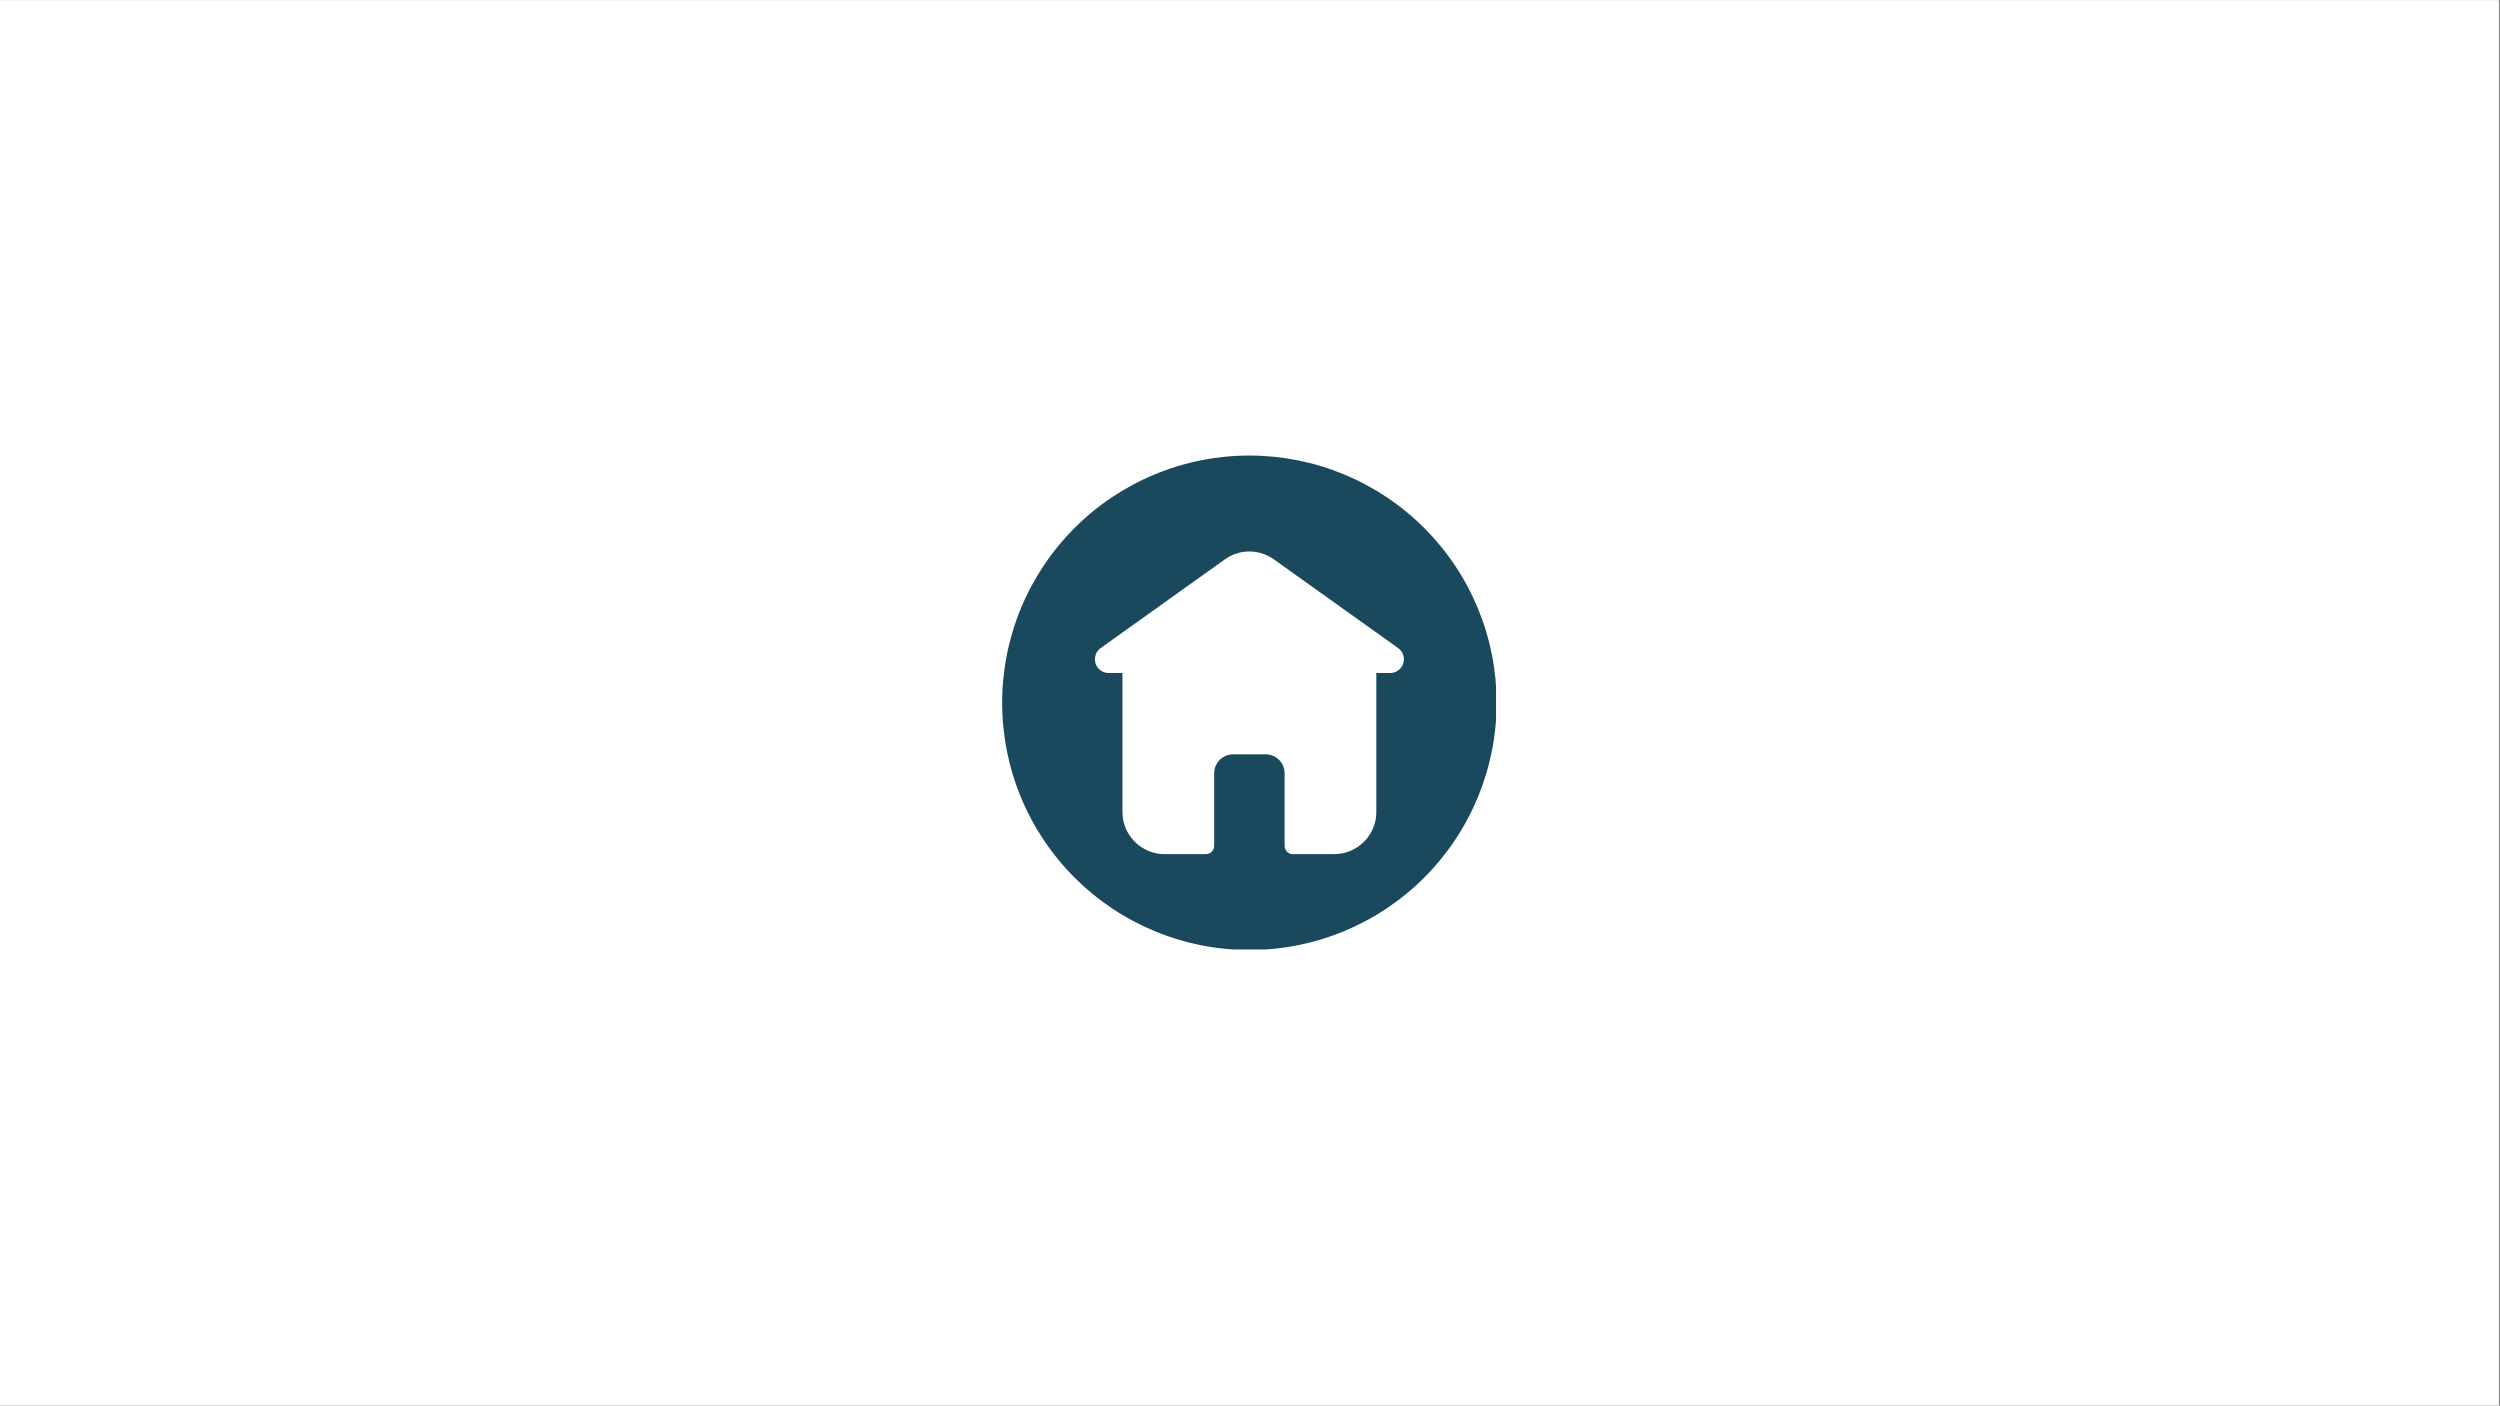 <svg xmlns="http://www.w3.org/2000/svg" xmlns:xlink="http://www.w3.org/1999/xlink" width="1366" zoomAndPan="magnify" viewBox="0 0 1024.5 576" height="768" preserveAspectRatio="xMidYMid meet" version="1.0"><rect x="0" y="0" width="1024.5" height="576" fill="#808080" stroke="none"/><defs><clipPath id="fd39c1cf58"><path d="M 0 0.141 L 1024 0.141 L 1024 575.859 L 0 575.859 Z M 0 0.141 " clip-rule="nonzero"/></clipPath><clipPath id="7e6eff82a4"><path d="M 410.68 186.68 L 613.082 186.68 L 613.082 389.082 L 410.68 389.082 Z M 410.68 186.68 " clip-rule="nonzero"/></clipPath></defs><g clip-path="url(#fd39c1cf58)"><path fill="#ffffff" d="M 0 0.141 L 1024 0.141 L 1024 575.859 L 0 575.859 Z M 0 0.141 " fill-opacity="1" fill-rule="nonzero"/><path fill="#ffffff" d="M 0 0.141 L 1024 0.141 L 1024 575.859 L 0 575.859 Z M 0 0.141 " fill-opacity="1" fill-rule="nonzero"/></g><g clip-path="url(#7e6eff82a4)"><path fill="#1a495d" d="M 512 186.68 C 510.34 186.68 508.684 186.723 507.027 186.805 C 505.371 186.883 503.719 187.008 502.066 187.168 C 500.418 187.332 498.773 187.535 497.133 187.777 C 495.492 188.02 493.859 188.305 492.234 188.629 C 490.605 188.953 488.988 189.312 487.379 189.719 C 485.773 190.121 484.176 190.562 482.586 191.043 C 481 191.523 479.426 192.047 477.867 192.605 C 476.305 193.164 474.758 193.758 473.227 194.395 C 471.695 195.027 470.18 195.699 468.68 196.41 C 467.18 197.117 465.699 197.863 464.238 198.645 C 462.777 199.426 461.332 200.242 459.91 201.094 C 458.488 201.949 457.09 202.836 455.711 203.758 C 454.332 204.676 452.977 205.633 451.645 206.621 C 450.312 207.605 449.004 208.629 447.723 209.68 C 446.441 210.73 445.188 211.812 443.957 212.926 C 442.73 214.039 441.527 215.184 440.355 216.355 C 439.184 217.527 438.039 218.73 436.926 219.957 C 435.812 221.188 434.73 222.441 433.68 223.723 C 432.629 225.004 431.605 226.312 430.621 227.645 C 429.633 228.977 428.676 230.332 427.758 231.711 C 426.836 233.09 425.949 234.488 425.094 235.91 C 424.242 237.332 423.426 238.777 422.645 240.238 C 421.863 241.699 421.117 243.18 420.41 244.68 C 419.699 246.18 419.027 247.695 418.395 249.227 C 417.758 250.758 417.164 252.305 416.605 253.867 C 416.047 255.426 415.523 257 415.043 258.586 C 414.562 260.176 414.121 261.773 413.719 263.379 C 413.316 264.988 412.953 266.605 412.629 268.234 C 412.305 269.859 412.02 271.492 411.777 273.133 C 411.535 274.773 411.332 276.418 411.168 278.066 C 411.008 279.719 410.883 281.371 410.805 283.027 C 410.723 284.684 410.68 286.34 410.68 288 C 410.68 289.656 410.723 291.312 410.805 292.969 C 410.883 294.625 411.008 296.281 411.168 297.93 C 411.332 299.578 411.535 301.227 411.777 302.863 C 412.02 304.504 412.305 306.137 412.629 307.766 C 412.953 309.391 413.316 311.008 413.719 312.617 C 414.121 314.227 414.562 315.824 415.043 317.41 C 415.523 318.996 416.047 320.57 416.605 322.133 C 417.164 323.691 417.758 325.238 418.395 326.77 C 419.027 328.305 419.699 329.82 420.41 331.316 C 421.117 332.816 421.863 334.297 422.645 335.758 C 423.426 337.223 424.242 338.664 425.094 340.086 C 425.949 341.508 426.836 342.91 427.758 344.289 C 428.676 345.668 429.633 347.023 430.621 348.355 C 431.605 349.684 432.629 350.992 433.68 352.273 C 434.73 353.555 435.812 354.812 436.926 356.039 C 438.039 357.27 439.184 358.469 440.355 359.641 C 441.527 360.812 442.73 361.957 443.957 363.07 C 445.188 364.184 446.441 365.266 447.723 366.316 C 449.004 367.371 450.312 368.391 451.645 369.379 C 452.977 370.367 454.332 371.32 455.711 372.242 C 457.09 373.164 458.488 374.051 459.91 374.902 C 461.332 375.754 462.777 376.57 464.238 377.352 C 465.699 378.133 467.18 378.879 468.68 379.59 C 470.18 380.297 471.695 380.969 473.227 381.605 C 474.758 382.238 476.305 382.836 477.867 383.395 C 479.426 383.953 481 384.473 482.586 384.953 C 484.176 385.434 485.773 385.879 487.379 386.281 C 488.988 386.684 490.605 387.047 492.234 387.371 C 493.859 387.691 495.492 387.977 497.133 388.219 C 498.773 388.465 500.418 388.664 502.066 388.828 C 503.719 388.992 505.371 389.113 507.027 389.195 C 508.684 389.277 510.34 389.316 512 389.316 C 513.656 389.316 515.312 389.277 516.969 389.195 C 518.625 389.113 520.281 388.992 521.93 388.828 C 523.578 388.664 525.227 388.465 526.863 388.219 C 528.504 387.977 530.137 387.691 531.766 387.371 C 533.391 387.047 535.008 386.684 536.617 386.281 C 538.227 385.879 539.824 385.434 541.41 384.953 C 542.996 384.473 544.57 383.953 546.133 383.395 C 547.691 382.836 549.238 382.238 550.77 381.605 C 552.305 380.969 553.82 380.297 555.316 379.59 C 556.816 378.879 558.297 378.133 559.758 377.352 C 561.223 376.57 562.664 375.754 564.086 374.902 C 565.508 374.051 566.91 373.164 568.289 372.242 C 569.668 371.32 571.023 370.367 572.355 369.379 C 573.684 368.391 574.992 367.371 576.273 366.316 C 577.555 365.266 578.812 364.184 580.039 363.07 C 581.27 361.957 582.469 360.812 583.641 359.641 C 584.812 358.469 585.957 357.27 587.07 356.039 C 588.184 354.812 589.266 353.555 590.32 352.273 C 591.371 350.992 592.391 349.684 593.379 348.355 C 594.367 347.023 595.32 345.668 596.242 344.289 C 597.164 342.91 598.051 341.508 598.902 340.086 C 599.754 338.664 600.57 337.223 601.352 335.758 C 602.133 334.297 602.879 332.816 603.59 331.316 C 604.297 329.82 604.969 328.305 605.605 326.77 C 606.238 325.238 606.836 323.691 607.395 322.133 C 607.953 320.57 608.473 318.996 608.953 317.41 C 609.434 315.824 609.879 314.227 610.281 312.617 C 610.684 311.008 611.047 309.391 611.371 307.766 C 611.691 306.137 611.977 304.504 612.219 302.863 C 612.465 301.227 612.668 299.578 612.828 297.93 C 612.992 296.281 613.113 294.625 613.195 292.969 C 613.277 291.312 613.316 289.656 613.316 288 C 613.316 286.34 613.273 284.684 613.195 283.027 C 613.113 281.371 612.988 279.719 612.828 278.066 C 612.664 276.418 612.461 274.773 612.219 273.133 C 611.977 271.492 611.691 269.859 611.367 268.234 C 611.043 266.605 610.68 264.988 610.277 263.383 C 609.875 261.773 609.434 260.176 608.949 258.59 C 608.469 257.004 607.949 255.43 607.391 253.867 C 606.832 252.305 606.234 250.762 605.602 249.227 C 604.965 247.695 604.293 246.18 603.586 244.684 C 602.875 243.184 602.133 241.703 601.348 240.242 C 600.566 238.777 599.75 237.336 598.898 235.914 C 598.047 234.492 597.16 233.09 596.238 231.711 C 595.316 230.332 594.363 228.98 593.375 227.648 C 592.387 226.316 591.367 225.008 590.316 223.727 C 589.262 222.445 588.18 221.191 587.066 219.961 C 585.953 218.734 584.809 217.531 583.637 216.359 C 582.465 215.188 581.266 214.043 580.035 212.93 C 578.809 211.816 577.551 210.734 576.27 209.684 C 574.988 208.633 573.684 207.609 572.352 206.625 C 571.02 205.637 569.664 204.68 568.285 203.762 C 566.906 202.84 565.504 201.953 564.082 201.098 C 562.66 200.246 561.219 199.43 559.758 198.648 C 558.293 197.867 556.812 197.121 555.316 196.41 C 553.816 195.703 552.301 195.031 550.77 194.398 C 549.238 193.762 547.691 193.164 546.129 192.605 C 544.57 192.047 542.996 191.527 541.41 191.047 C 539.82 190.566 538.223 190.121 536.617 189.719 C 535.008 189.316 533.391 188.953 531.766 188.629 C 530.137 188.305 528.504 188.023 526.863 187.777 C 525.223 187.535 523.578 187.332 521.93 187.172 C 520.277 187.008 518.625 186.887 516.969 186.805 C 515.312 186.723 513.656 186.68 512 186.68 Z M 575.039 271.883 C 574.859 272.457 574.598 272.988 574.246 273.477 C 573.898 273.965 573.48 274.383 572.996 274.738 C 572.512 275.09 571.984 275.359 571.414 275.543 C 570.84 275.727 570.254 275.816 569.656 275.809 L 564.02 275.809 L 564.02 332.77 C 564.02 333.332 563.988 333.898 563.934 334.461 C 563.879 335.02 563.793 335.578 563.684 336.133 C 563.574 336.688 563.438 337.234 563.273 337.773 C 563.105 338.316 562.918 338.848 562.699 339.367 C 562.484 339.891 562.242 340.402 561.977 340.898 C 561.711 341.398 561.418 341.879 561.105 342.352 C 560.789 342.82 560.453 343.273 560.098 343.711 C 559.738 344.148 559.359 344.566 558.961 344.965 C 558.559 345.363 558.141 345.742 557.703 346.102 C 557.27 346.461 556.816 346.797 556.344 347.109 C 555.875 347.426 555.391 347.715 554.895 347.98 C 554.395 348.246 553.887 348.488 553.363 348.707 C 552.844 348.922 552.312 349.113 551.77 349.277 C 551.23 349.441 550.684 349.578 550.129 349.688 C 549.574 349.801 549.016 349.883 548.453 349.938 C 547.891 349.996 547.328 350.023 546.762 350.023 L 529.762 350.023 C 529.32 350.02 528.895 349.934 528.484 349.762 C 528.078 349.59 527.719 349.348 527.406 349.031 C 527.094 348.719 526.855 348.355 526.688 347.945 C 526.52 347.535 526.438 347.109 526.438 346.668 L 526.438 316.875 C 526.438 316.363 526.387 315.859 526.285 315.363 C 526.184 314.863 526.039 314.379 525.844 313.906 C 525.648 313.438 525.41 312.992 525.125 312.566 C 524.844 312.145 524.52 311.754 524.16 311.395 C 523.801 311.031 523.41 310.711 522.984 310.43 C 522.562 310.145 522.117 309.906 521.645 309.711 C 521.176 309.516 520.691 309.367 520.191 309.27 C 519.691 309.168 519.188 309.117 518.68 309.117 L 505.316 309.117 C 504.809 309.117 504.305 309.168 503.805 309.27 C 503.305 309.367 502.82 309.516 502.352 309.711 C 501.883 309.906 501.434 310.145 501.012 310.43 C 500.59 310.711 500.195 311.031 499.836 311.395 C 499.477 311.754 499.156 312.145 498.871 312.566 C 498.59 312.992 498.352 313.438 498.156 313.906 C 497.961 314.379 497.812 314.863 497.711 315.363 C 497.613 315.859 497.562 316.363 497.562 316.875 L 497.562 346.668 C 497.562 347.109 497.477 347.535 497.309 347.945 C 497.141 348.355 496.902 348.719 496.59 349.031 C 496.277 349.348 495.918 349.59 495.512 349.762 C 495.105 349.934 494.68 350.02 494.238 350.023 L 477.234 350.023 C 476.668 350.023 476.105 349.996 475.543 349.938 C 474.98 349.883 474.422 349.801 473.867 349.688 C 473.316 349.578 472.77 349.441 472.227 349.277 C 471.688 349.113 471.156 348.922 470.633 348.707 C 470.113 348.488 469.602 348.246 469.105 347.98 C 468.605 347.715 468.121 347.426 467.652 347.109 C 467.184 346.797 466.73 346.461 466.293 346.102 C 465.855 345.742 465.438 345.363 465.039 344.965 C 464.641 344.566 464.262 344.148 463.902 343.711 C 463.543 343.273 463.207 342.82 462.895 342.352 C 462.578 341.879 462.289 341.398 462.023 340.898 C 461.754 340.402 461.516 339.891 461.297 339.367 C 461.082 338.848 460.891 338.316 460.727 337.773 C 460.562 337.234 460.426 336.688 460.312 336.133 C 460.203 335.578 460.121 335.02 460.062 334.461 C 460.008 333.898 459.98 333.332 459.977 332.77 L 459.977 275.809 L 454.344 275.809 C 453.746 275.809 453.16 275.719 452.594 275.535 C 452.023 275.348 451.5 275.082 451.016 274.73 C 450.531 274.379 450.117 273.961 449.766 273.477 C 449.414 272.992 449.148 272.465 448.965 271.898 C 448.781 271.328 448.691 270.746 448.691 270.148 C 448.695 269.551 448.789 268.969 448.977 268.398 C 449.164 267.832 449.438 267.309 449.789 266.824 C 450.145 266.344 450.562 265.93 451.051 265.582 L 501.992 229.203 C 502.719 228.684 503.48 228.227 504.277 227.824 C 505.074 227.426 505.898 227.09 506.746 226.816 C 507.594 226.547 508.461 226.34 509.34 226.203 C 510.223 226.066 511.105 225.996 512 225.996 C 512.891 225.996 513.777 226.066 514.656 226.203 C 515.539 226.34 516.402 226.547 517.25 226.816 C 518.102 227.09 518.922 227.426 519.719 227.824 C 520.516 228.227 521.277 228.684 522.004 229.203 L 572.949 265.582 C 573.434 265.926 573.855 266.34 574.211 266.82 C 574.566 267.301 574.84 267.824 575.027 268.391 C 575.215 268.957 575.309 269.539 575.312 270.137 C 575.312 270.73 575.223 271.316 575.039 271.883 Z M 575.039 271.883 " fill-opacity="1" fill-rule="nonzero"/></g></svg>